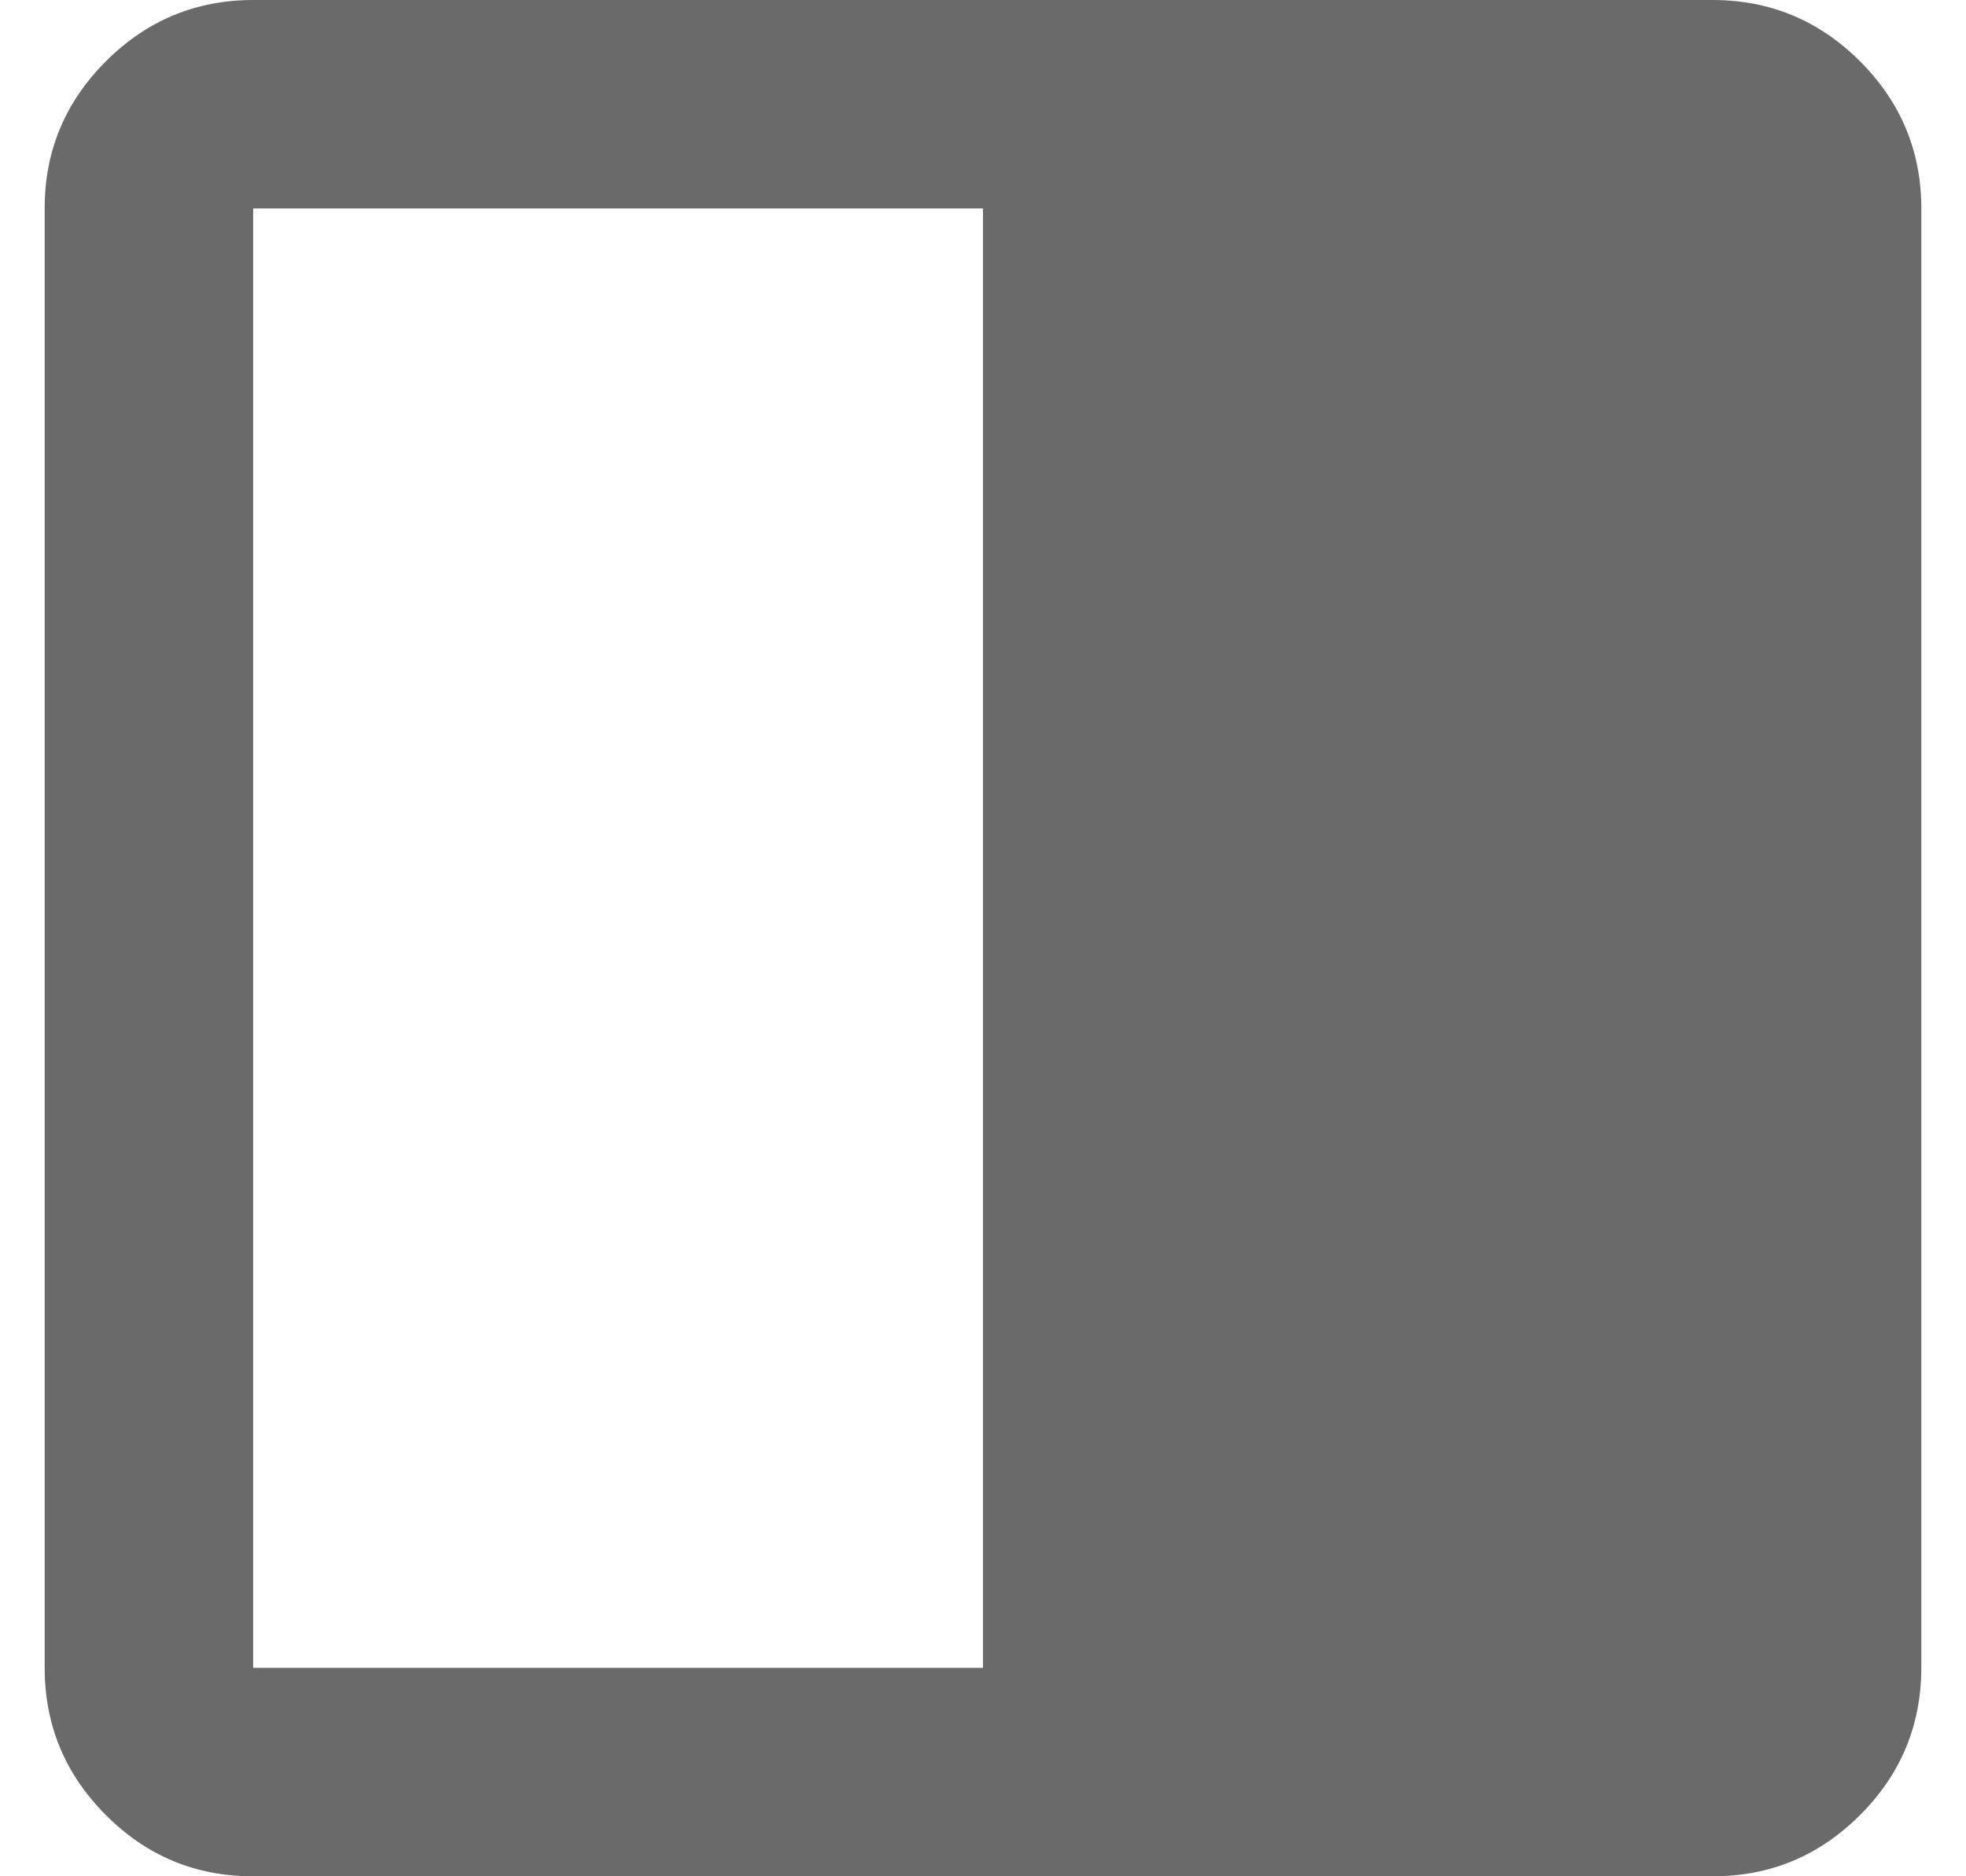 <svg width="22" height="21" viewBox="0 0 22 21" fill="none" xmlns="http://www.w3.org/2000/svg">
<path d="M19.167 21C19.808 21 20.357 20.772 20.814 20.315C21.271 19.859 21.499 19.309 21.5 18.667V2.333C21.5 1.692 21.271 1.143 20.814 0.686C20.357 0.229 19.808 0.001 19.167 0H2.833C2.192 0 1.642 0.229 1.185 0.686C0.728 1.143 0.499 1.692 0.5 2.333V18.667C0.5 19.308 0.728 19.858 1.185 20.315C1.641 20.773 2.191 21.001 2.833 21H19.167ZM11 18.667H2.833V2.333H11V18.667Z" fill="#6A6A6A"/>
</svg>
